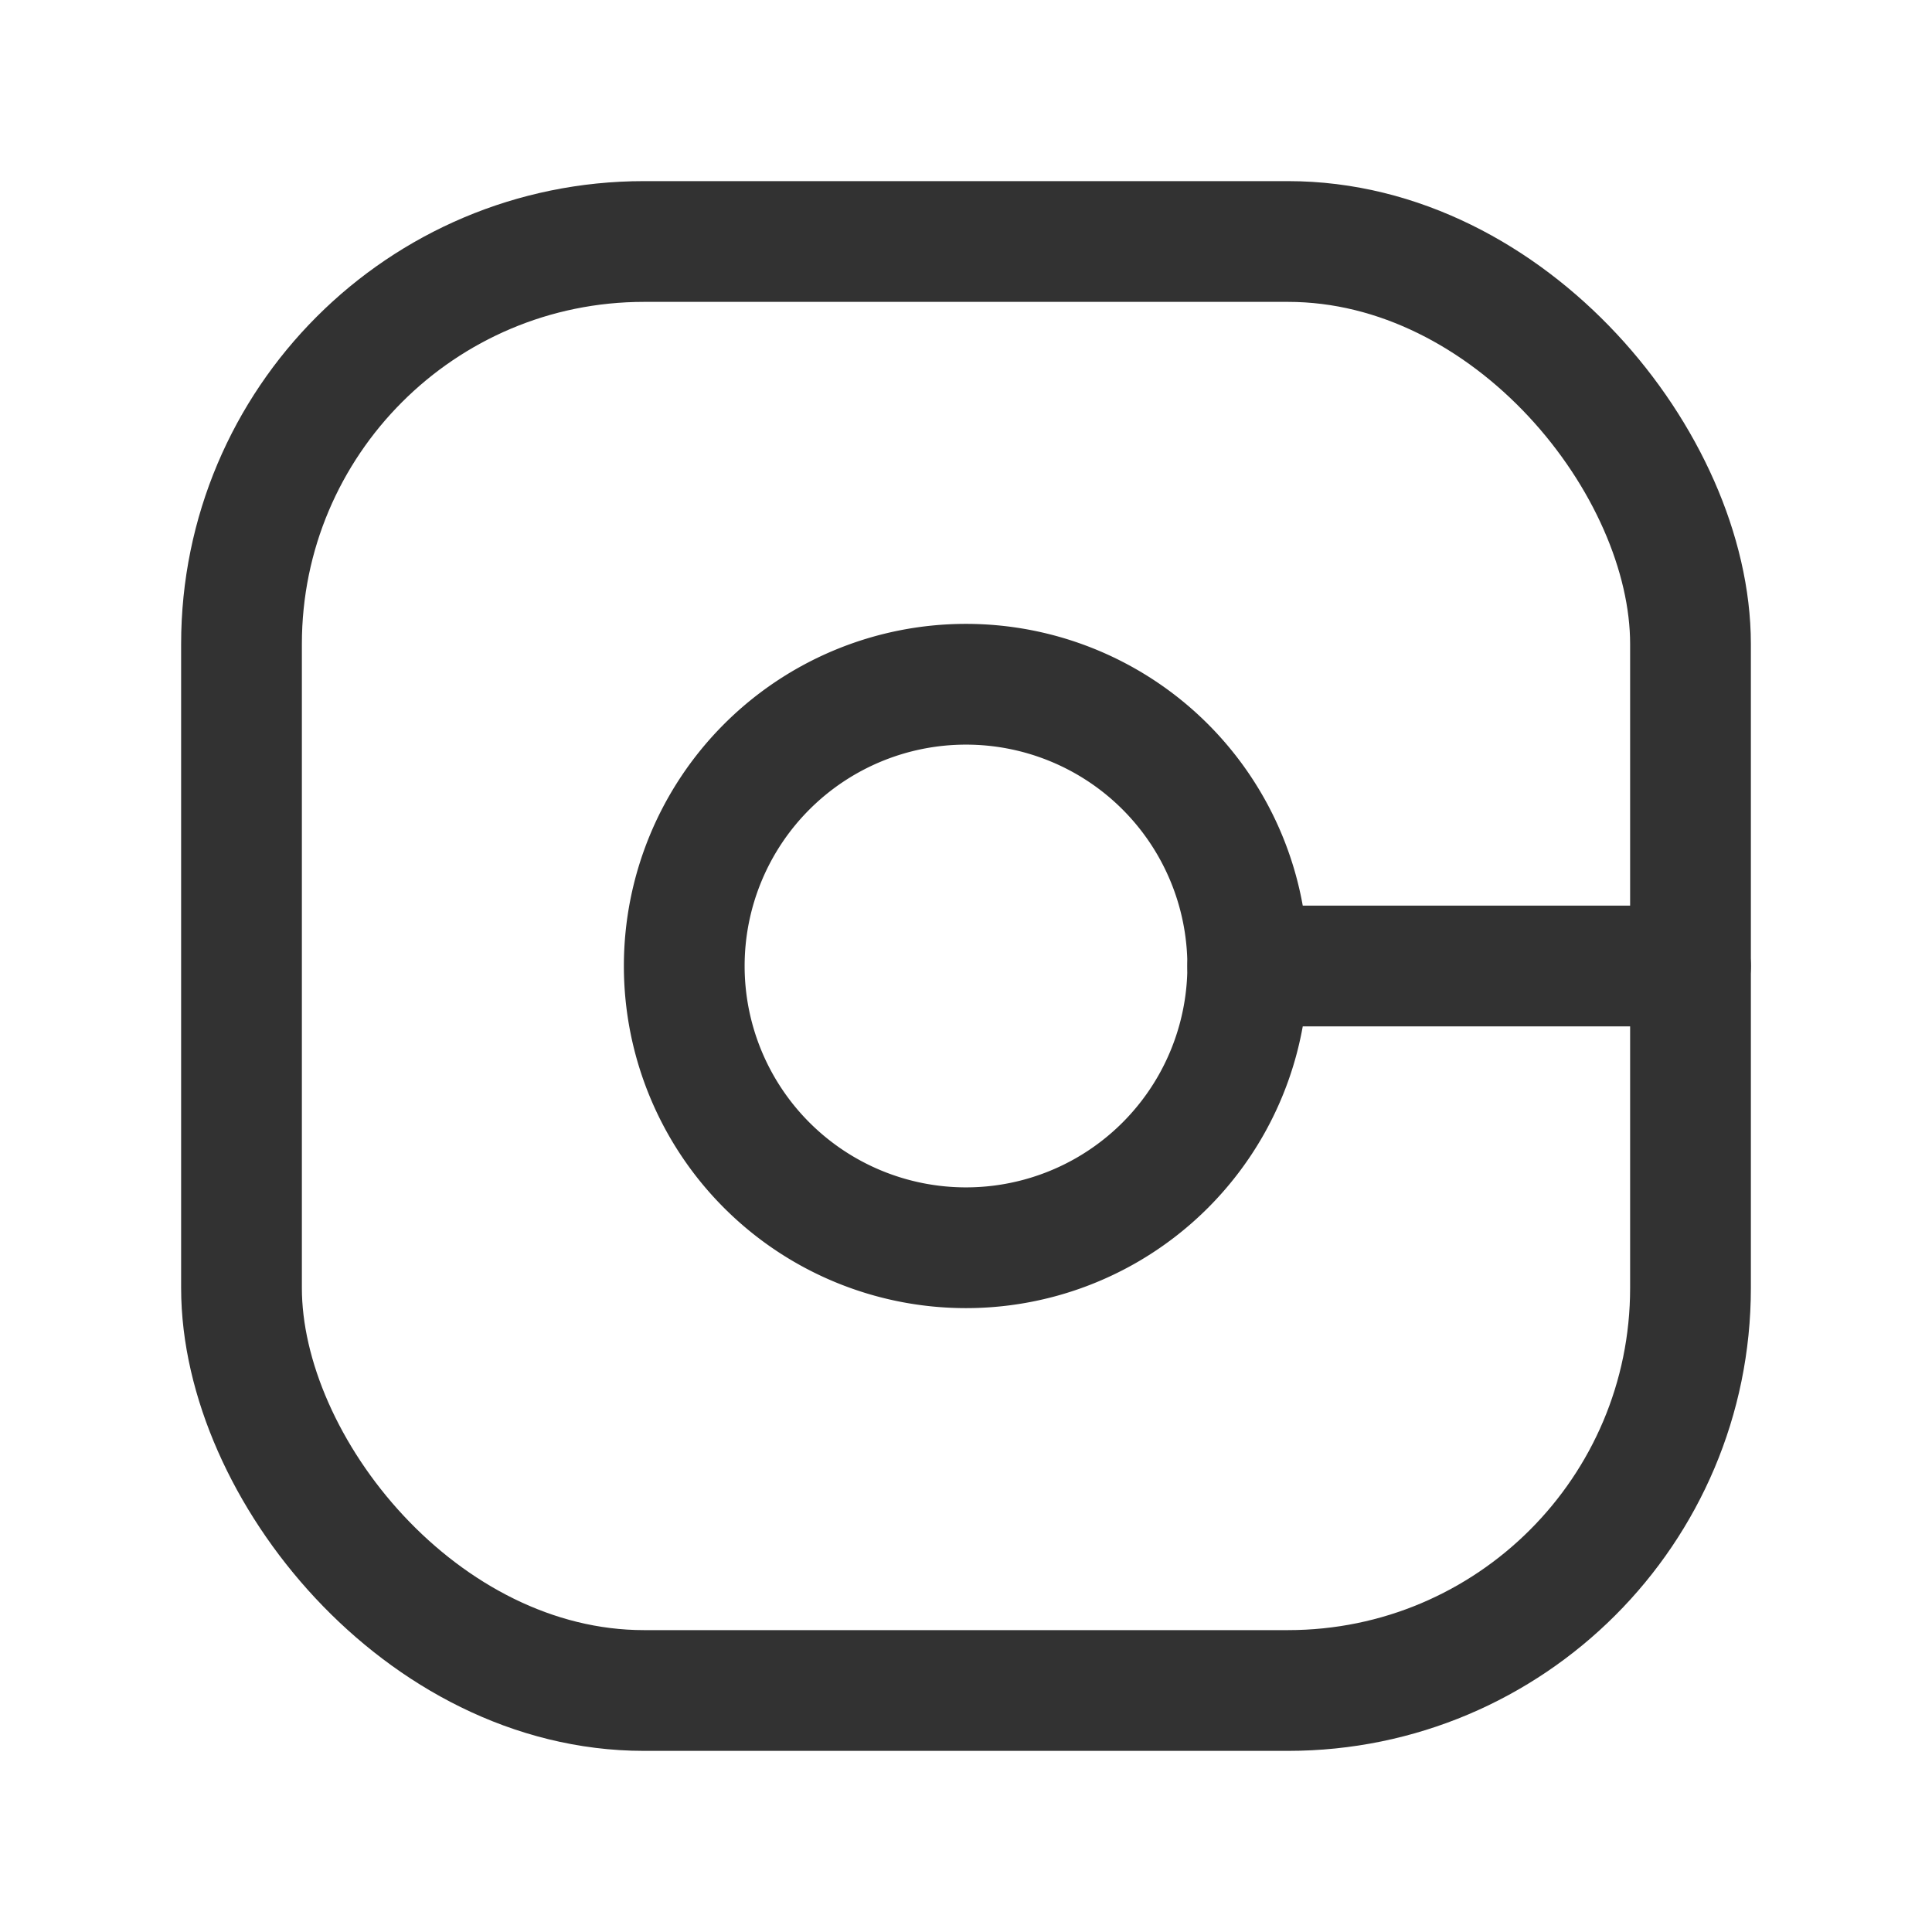 <svg xmlns="http://www.w3.org/2000/svg" viewBox="0 0 24 24"><path d="M12,15.5h0A3.5,3.5,0,0,1,8.5,12h0A3.5,3.5,0,0,1,12,8.5h0A3.5,3.5,0,0,1,15.5,12h0A3.5,3.5,0,0,1,12,15.5Z" fill="none" stroke="#323232" stroke-linecap="round" stroke-linejoin="round" stroke-width="1.5"/><path d="M15.5,12H21" fill="none" stroke="#323232" stroke-linecap="round" stroke-linejoin="round" stroke-width="1.5"/><rect x="3" y="3" width="18" height="18" rx="5" stroke-width="1.5" stroke="#323232" stroke-linecap="round" stroke-linejoin="round" fill="none"/></svg>